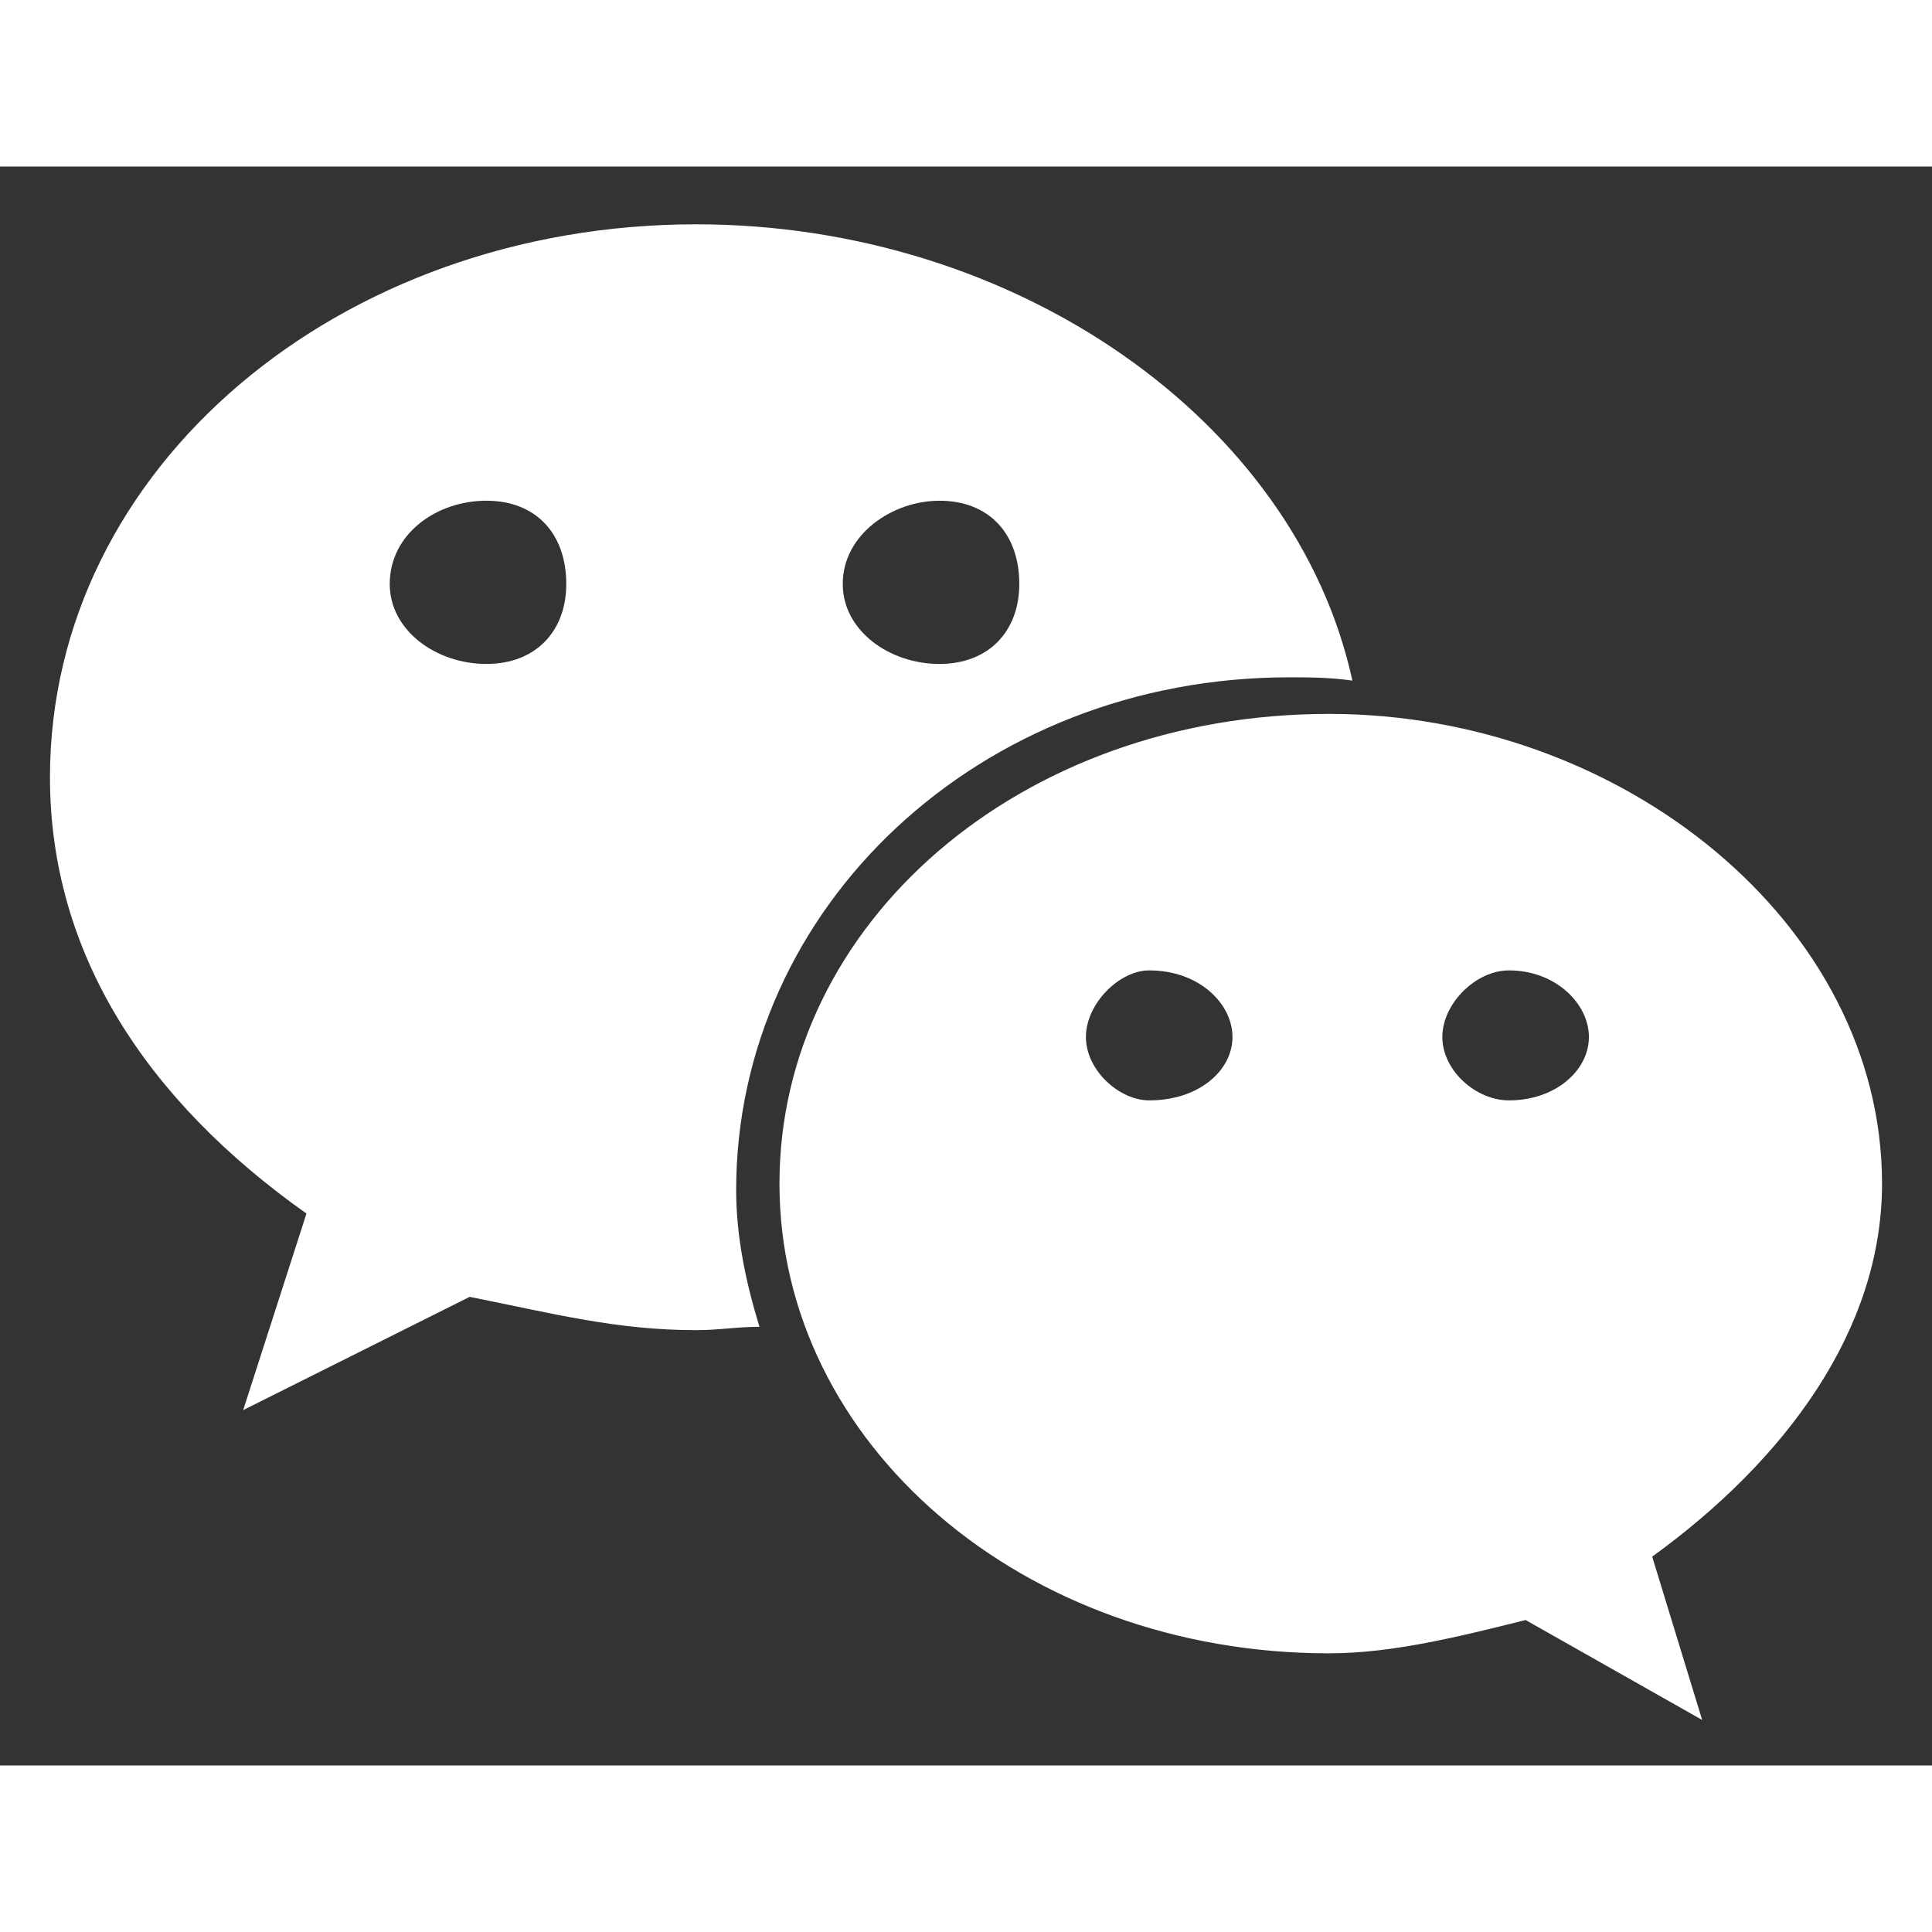 <svg width="26" height="26" viewBox="0 0 29 24" fill="none" xmlns="http://www.w3.org/2000/svg">
    <rect x="0" y="0" width="29" height="24" fill="#333333" stroke="none"/>
    <path
        d="M19.35 7.667C14.7 7.667 11.05 11.117 11.05 15.367C11.05 16.067 11.2 16.767 11.4 17.416C11.05 17.416 10.8 17.466 10.45 17.466C9.25 17.466 8.3 17.216 7.05 16.966L3.65 18.666L4.6 15.716C2.2 14.017 0.75 11.816 0.75 9.166C0.75 4.516 5.1 0.867 10.45 0.867C15.25 0.867 19.45 3.817 20.3 7.716C19.95 7.667 19.65 7.667 19.35 7.667ZM14.1 5.016C13.4 5.016 12.65 5.516 12.65 6.266C12.65 6.966 13.35 7.466 14.1 7.466C14.85 7.466 15.3 6.966 15.3 6.266C15.3 5.516 14.85 5.016 14.1 5.016ZM7.3 7.466C8.05 7.466 8.5 6.966 8.5 6.266C8.5 5.516 8.05 5.016 7.3 5.016C6.55 5.016 5.85 5.516 5.85 6.266C5.85 6.966 6.55 7.466 7.3 7.466ZM28.25 15.267C28.25 17.466 26.8 19.416 24.8 20.866L25.55 23.317L22.9 21.817C21.9 22.067 20.9 22.317 19.95 22.317C15.35 22.317 11.7 19.166 11.7 15.267C11.7 11.367 15.3 8.216 19.95 8.216C24.35 8.216 28.25 11.367 28.25 15.267ZM17.25 14.017C18 14.017 18.5 13.566 18.5 13.066C18.5 12.566 18 12.066 17.25 12.066C16.8 12.066 16.3 12.566 16.3 13.066C16.3 13.566 16.8 14.017 17.25 14.017ZM22.65 14.017C23.35 14.017 23.85 13.566 23.85 13.066C23.85 12.566 23.35 12.066 22.65 12.066C22.15 12.066 21.65 12.566 21.65 13.066C21.65 13.566 22.15 14.017 22.65 14.017Z"
        fill="white" />
</svg>